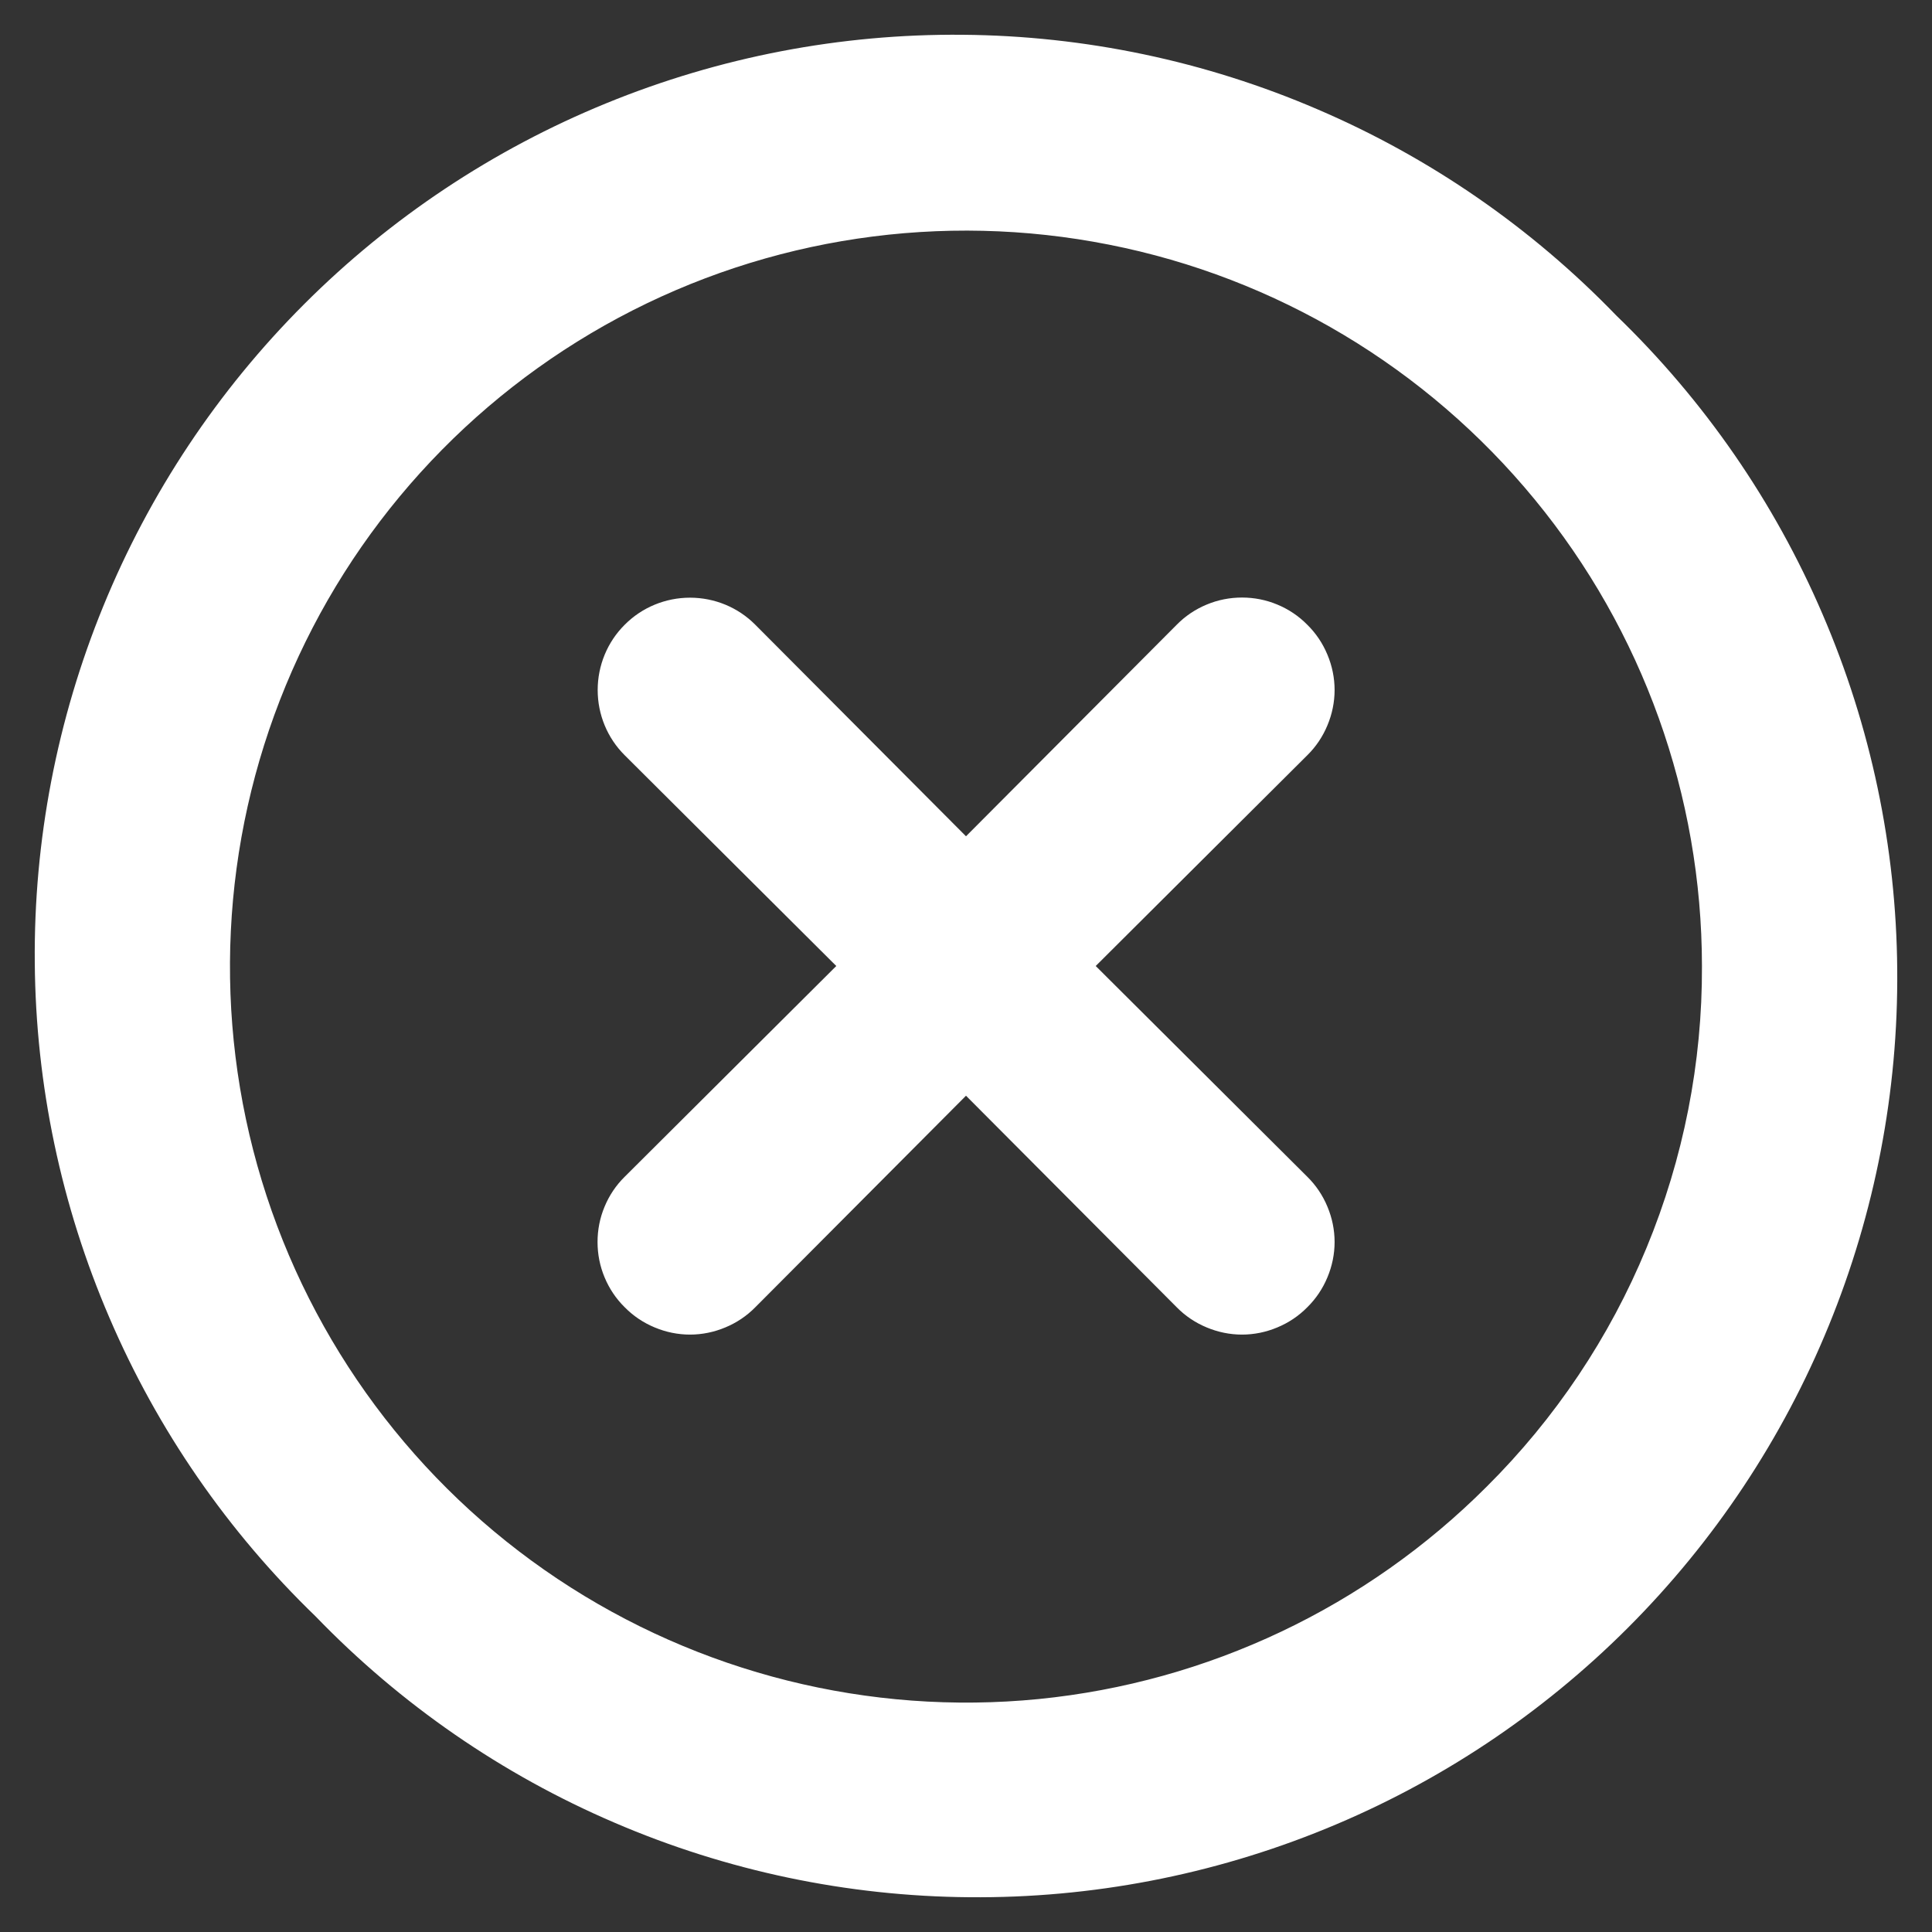 <svg width="14" height="14" viewBox="0 0 14 14" fill="none" xmlns="http://www.w3.org/2000/svg">
<rect x="0" y="0" width="14" height="14" fill="#333333" stroke="none"/>
<path d="M9.473 4.527C9.411 4.464 9.338 4.415 9.256 4.381C9.175 4.347 9.088 4.33 9 4.33C8.912 4.33 8.825 4.347 8.744 4.381C8.662 4.415 8.589 4.464 8.527 4.527L7 6.06L5.473 4.527C5.348 4.401 5.178 4.331 5 4.331C4.823 4.331 4.652 4.401 4.527 4.527C4.401 4.652 4.331 4.823 4.331 5C4.331 5.178 4.401 5.348 4.527 5.473L6.06 7L4.527 8.527C4.464 8.589 4.415 8.662 4.381 8.744C4.347 8.825 4.33 8.912 4.33 9C4.33 9.088 4.347 9.175 4.381 9.256C4.415 9.338 4.464 9.411 4.527 9.473C4.589 9.536 4.662 9.585 4.744 9.619C4.825 9.653 4.912 9.671 5 9.671C5.088 9.671 5.175 9.653 5.256 9.619C5.338 9.585 5.411 9.536 5.473 9.473L7 7.94L8.527 9.473C8.589 9.536 8.662 9.585 8.744 9.619C8.825 9.653 8.912 9.671 9 9.671C9.088 9.671 9.175 9.653 9.256 9.619C9.338 9.585 9.411 9.536 9.473 9.473C9.536 9.411 9.585 9.338 9.619 9.256C9.653 9.175 9.671 9.088 9.671 9C9.671 8.912 9.653 8.825 9.619 8.744C9.585 8.662 9.536 8.589 9.473 8.527L7.94 7L9.473 5.473C9.536 5.411 9.585 5.338 9.619 5.256C9.653 5.175 9.671 5.088 9.671 5C9.671 4.912 9.653 4.825 9.619 4.744C9.585 4.662 9.536 4.589 9.473 4.527V4.527ZM11.713 2.287C11.098 1.65 10.363 1.142 9.549 0.793C8.736 0.443 7.861 0.259 6.976 0.252C6.091 0.244 5.213 0.413 4.394 0.748C3.574 1.083 2.83 1.578 2.204 2.204C1.578 2.83 1.083 3.574 0.748 4.394C0.413 5.213 0.244 6.091 0.252 6.976C0.259 7.861 0.443 8.736 0.793 9.549C1.142 10.363 1.65 11.098 2.287 11.713C2.902 12.35 3.637 12.858 4.451 13.207C5.264 13.557 6.139 13.741 7.024 13.748C7.909 13.756 8.787 13.587 9.606 13.252C10.426 12.917 11.17 12.422 11.796 11.796C12.422 11.17 12.917 10.426 13.252 9.606C13.587 8.787 13.756 7.909 13.748 7.024C13.741 6.139 13.557 5.264 13.207 4.451C12.858 3.637 12.35 2.902 11.713 2.287V2.287ZM10.773 10.773C9.901 11.646 8.754 12.19 7.526 12.312C6.298 12.433 5.066 12.125 4.04 11.441C3.013 10.756 2.256 9.736 1.897 8.556C1.538 7.375 1.6 6.107 2.071 4.967C2.543 3.826 3.395 2.885 4.483 2.302C5.57 1.72 6.826 1.533 8.037 1.773C9.247 2.012 10.337 2.665 11.12 3.618C11.904 4.571 12.332 5.766 12.333 7C12.336 7.701 12.199 8.395 11.931 9.043C11.664 9.691 11.27 10.279 10.773 10.773V10.773Z" fill="white"/>
</svg>
